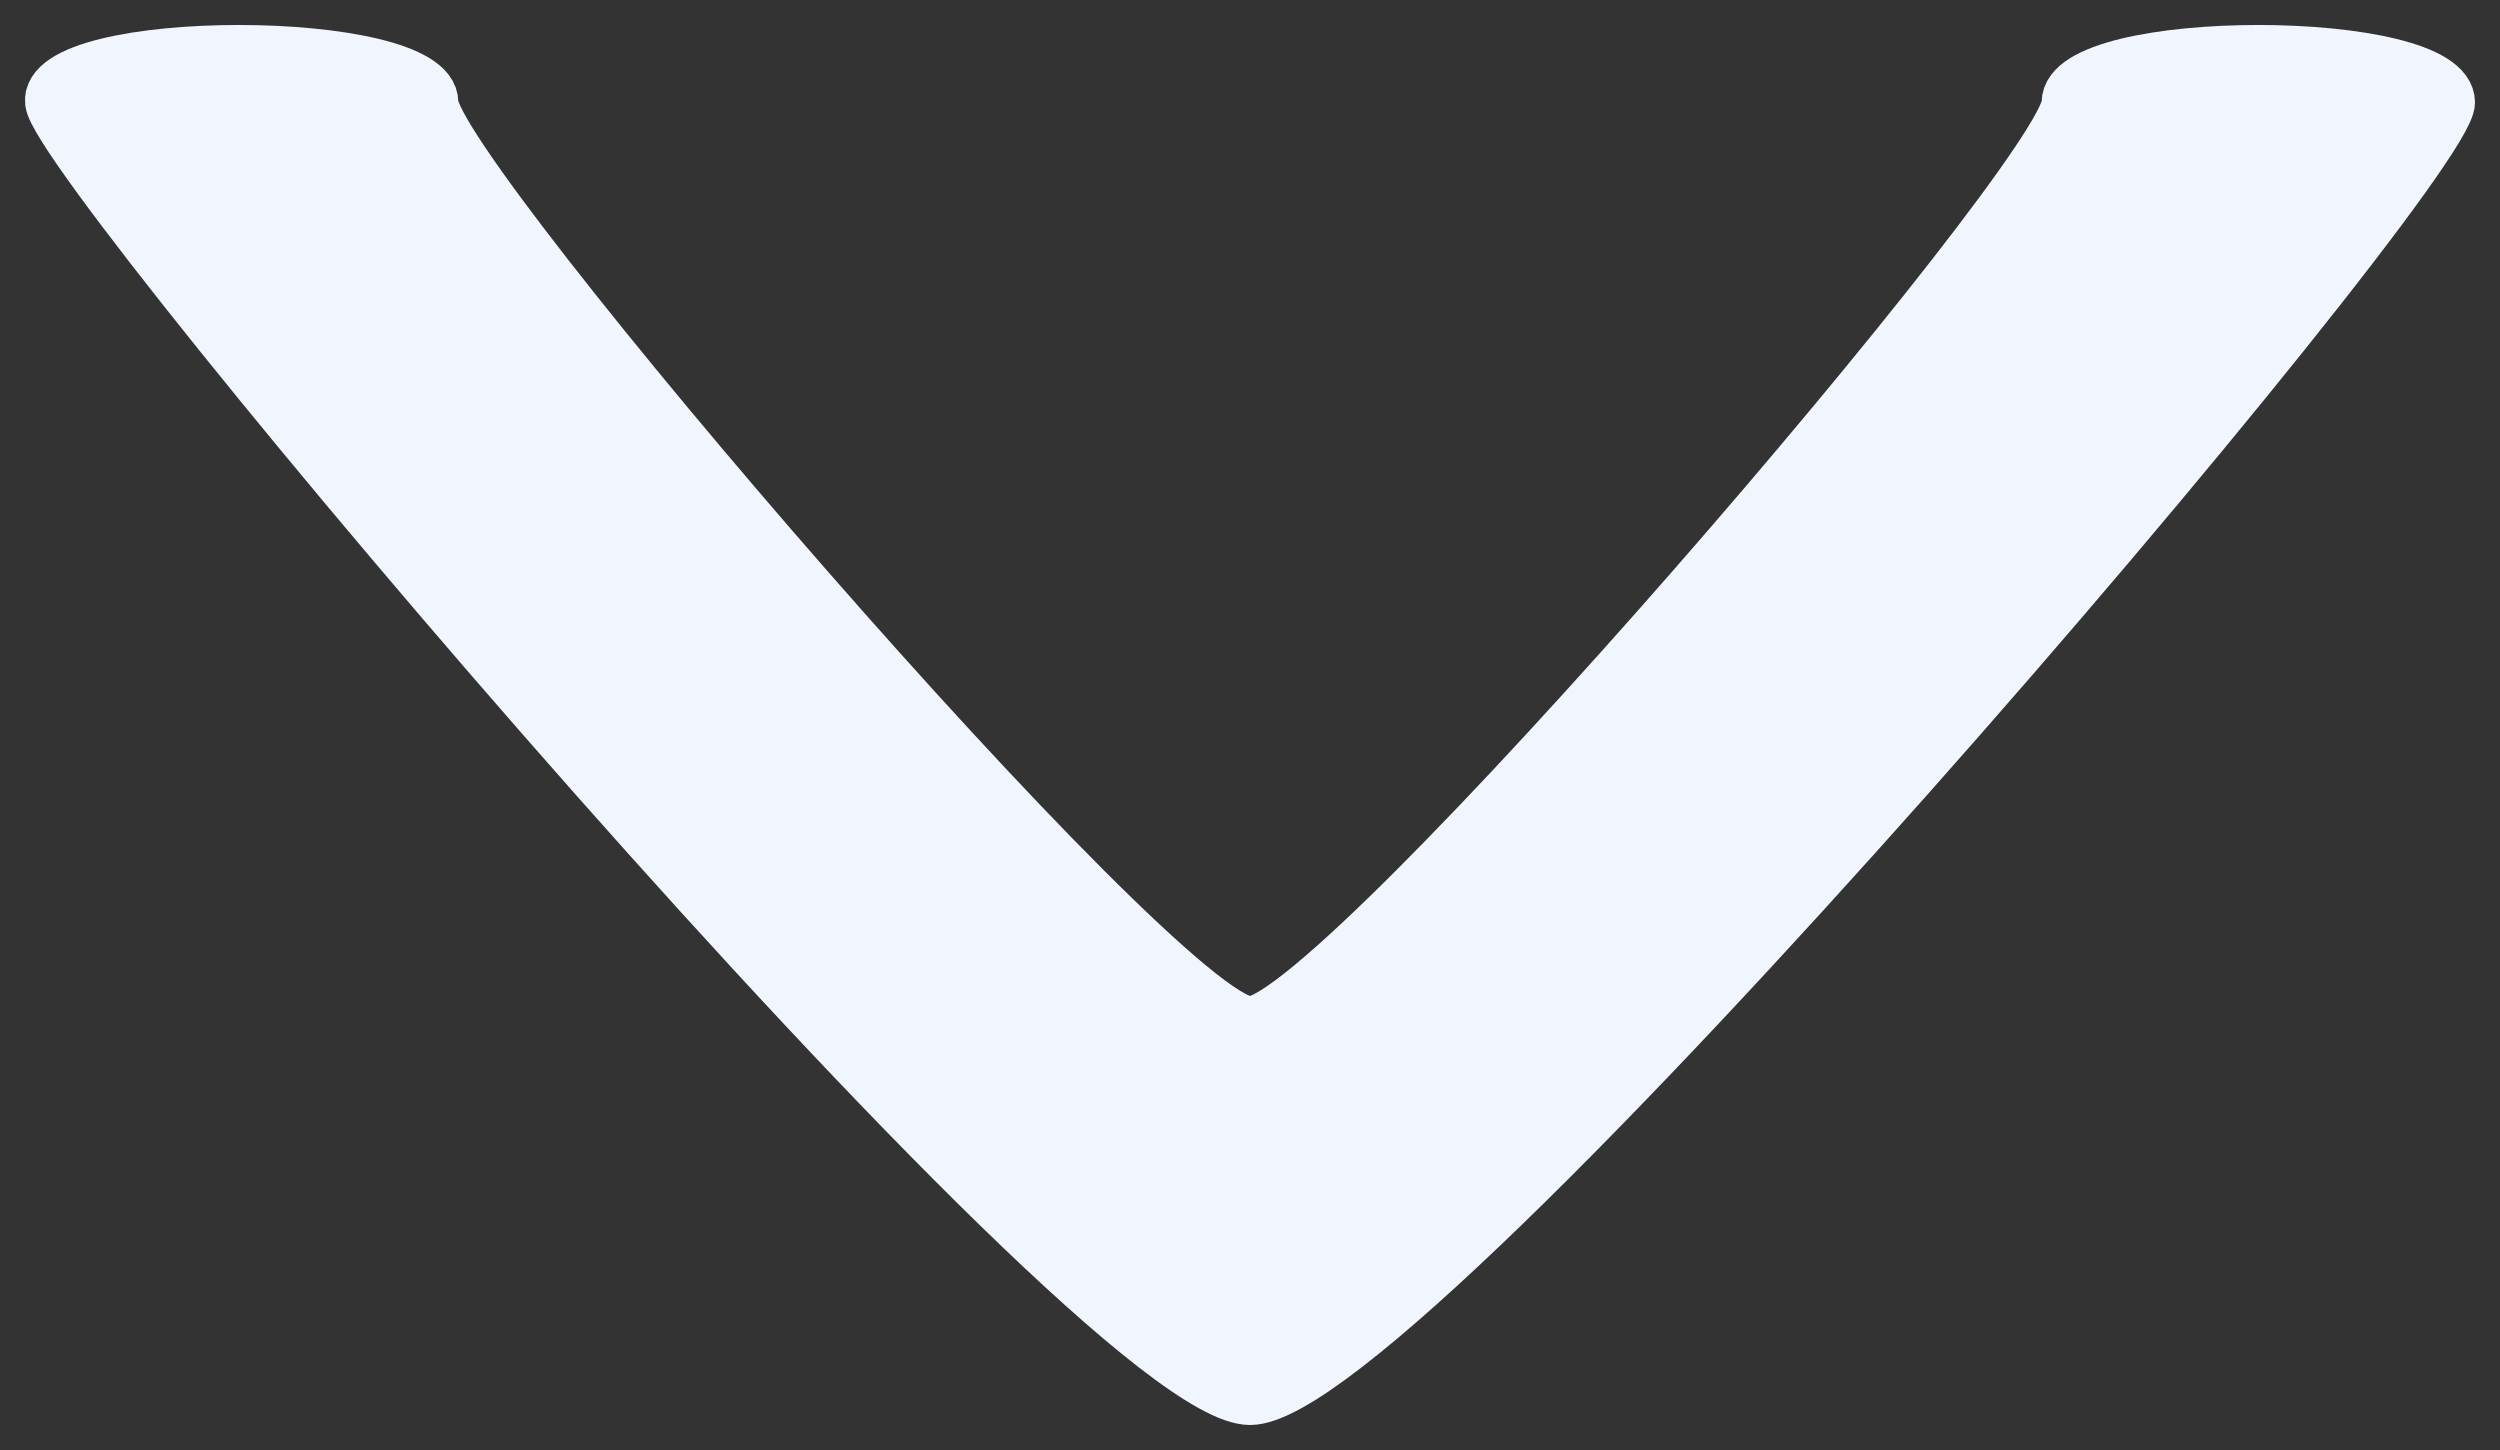 <svg width="50" height="29" viewBox="0 0 50 29" fill="none" xmlns="http://www.w3.org/2000/svg">
<rect x="0" y="0" width="50" height="29" fill="#333333" stroke="none"/>
<path d="M25.001 28C28.159 28 49 3.447 49 2.049C49 0.65 41.333 0.65 41.333 2.049C41.333 3.447 26.738 20.427 25.001 20.427C23.264 20.427 8.667 3.447 8.667 2.049C8.667 0.65 0.844 0.65 1.002 2.049C1.16 3.447 21.843 28 25.001 28Z" fill="#F1F6FE" stroke="#F1F6FE"/>
</svg>
